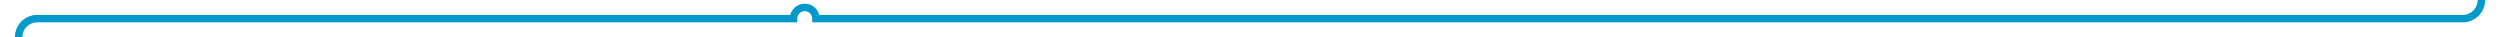 ﻿<?xml version="1.0" encoding="utf-8"?>
<svg version="1.1" xmlns:xlink="http://www.w3.org/1999/xlink" width="671px" height="10px" preserveAspectRatio="xMinYMid meet" viewBox="1256 3117  671 8" xmlns="http://www.w3.org/2000/svg">
  <path d="M 1922 2795  L 1922 3116  A 5 5 0 0 1 1917 3121 L 1475 3121  A 3 3 0 0 0 1472 3118 A 3 3 0 0 0 1469 3121 L 1266 3121  A 5 5 0 0 0 1261 3126 L 1261 3167  " stroke-width="2" stroke="#0099cc" fill="none" />
  <path d="M 1265.293 3161.893  L 1261 3166.186  L 1256.707 3161.893  L 1255.293 3163.307  L 1260.293 3168.307  L 1261 3169.014  L 1261.707 3168.307  L 1266.707 3163.307  L 1265.293 3161.893  Z " fill-rule="nonzero" fill="#0099cc" stroke="none" />
</svg>